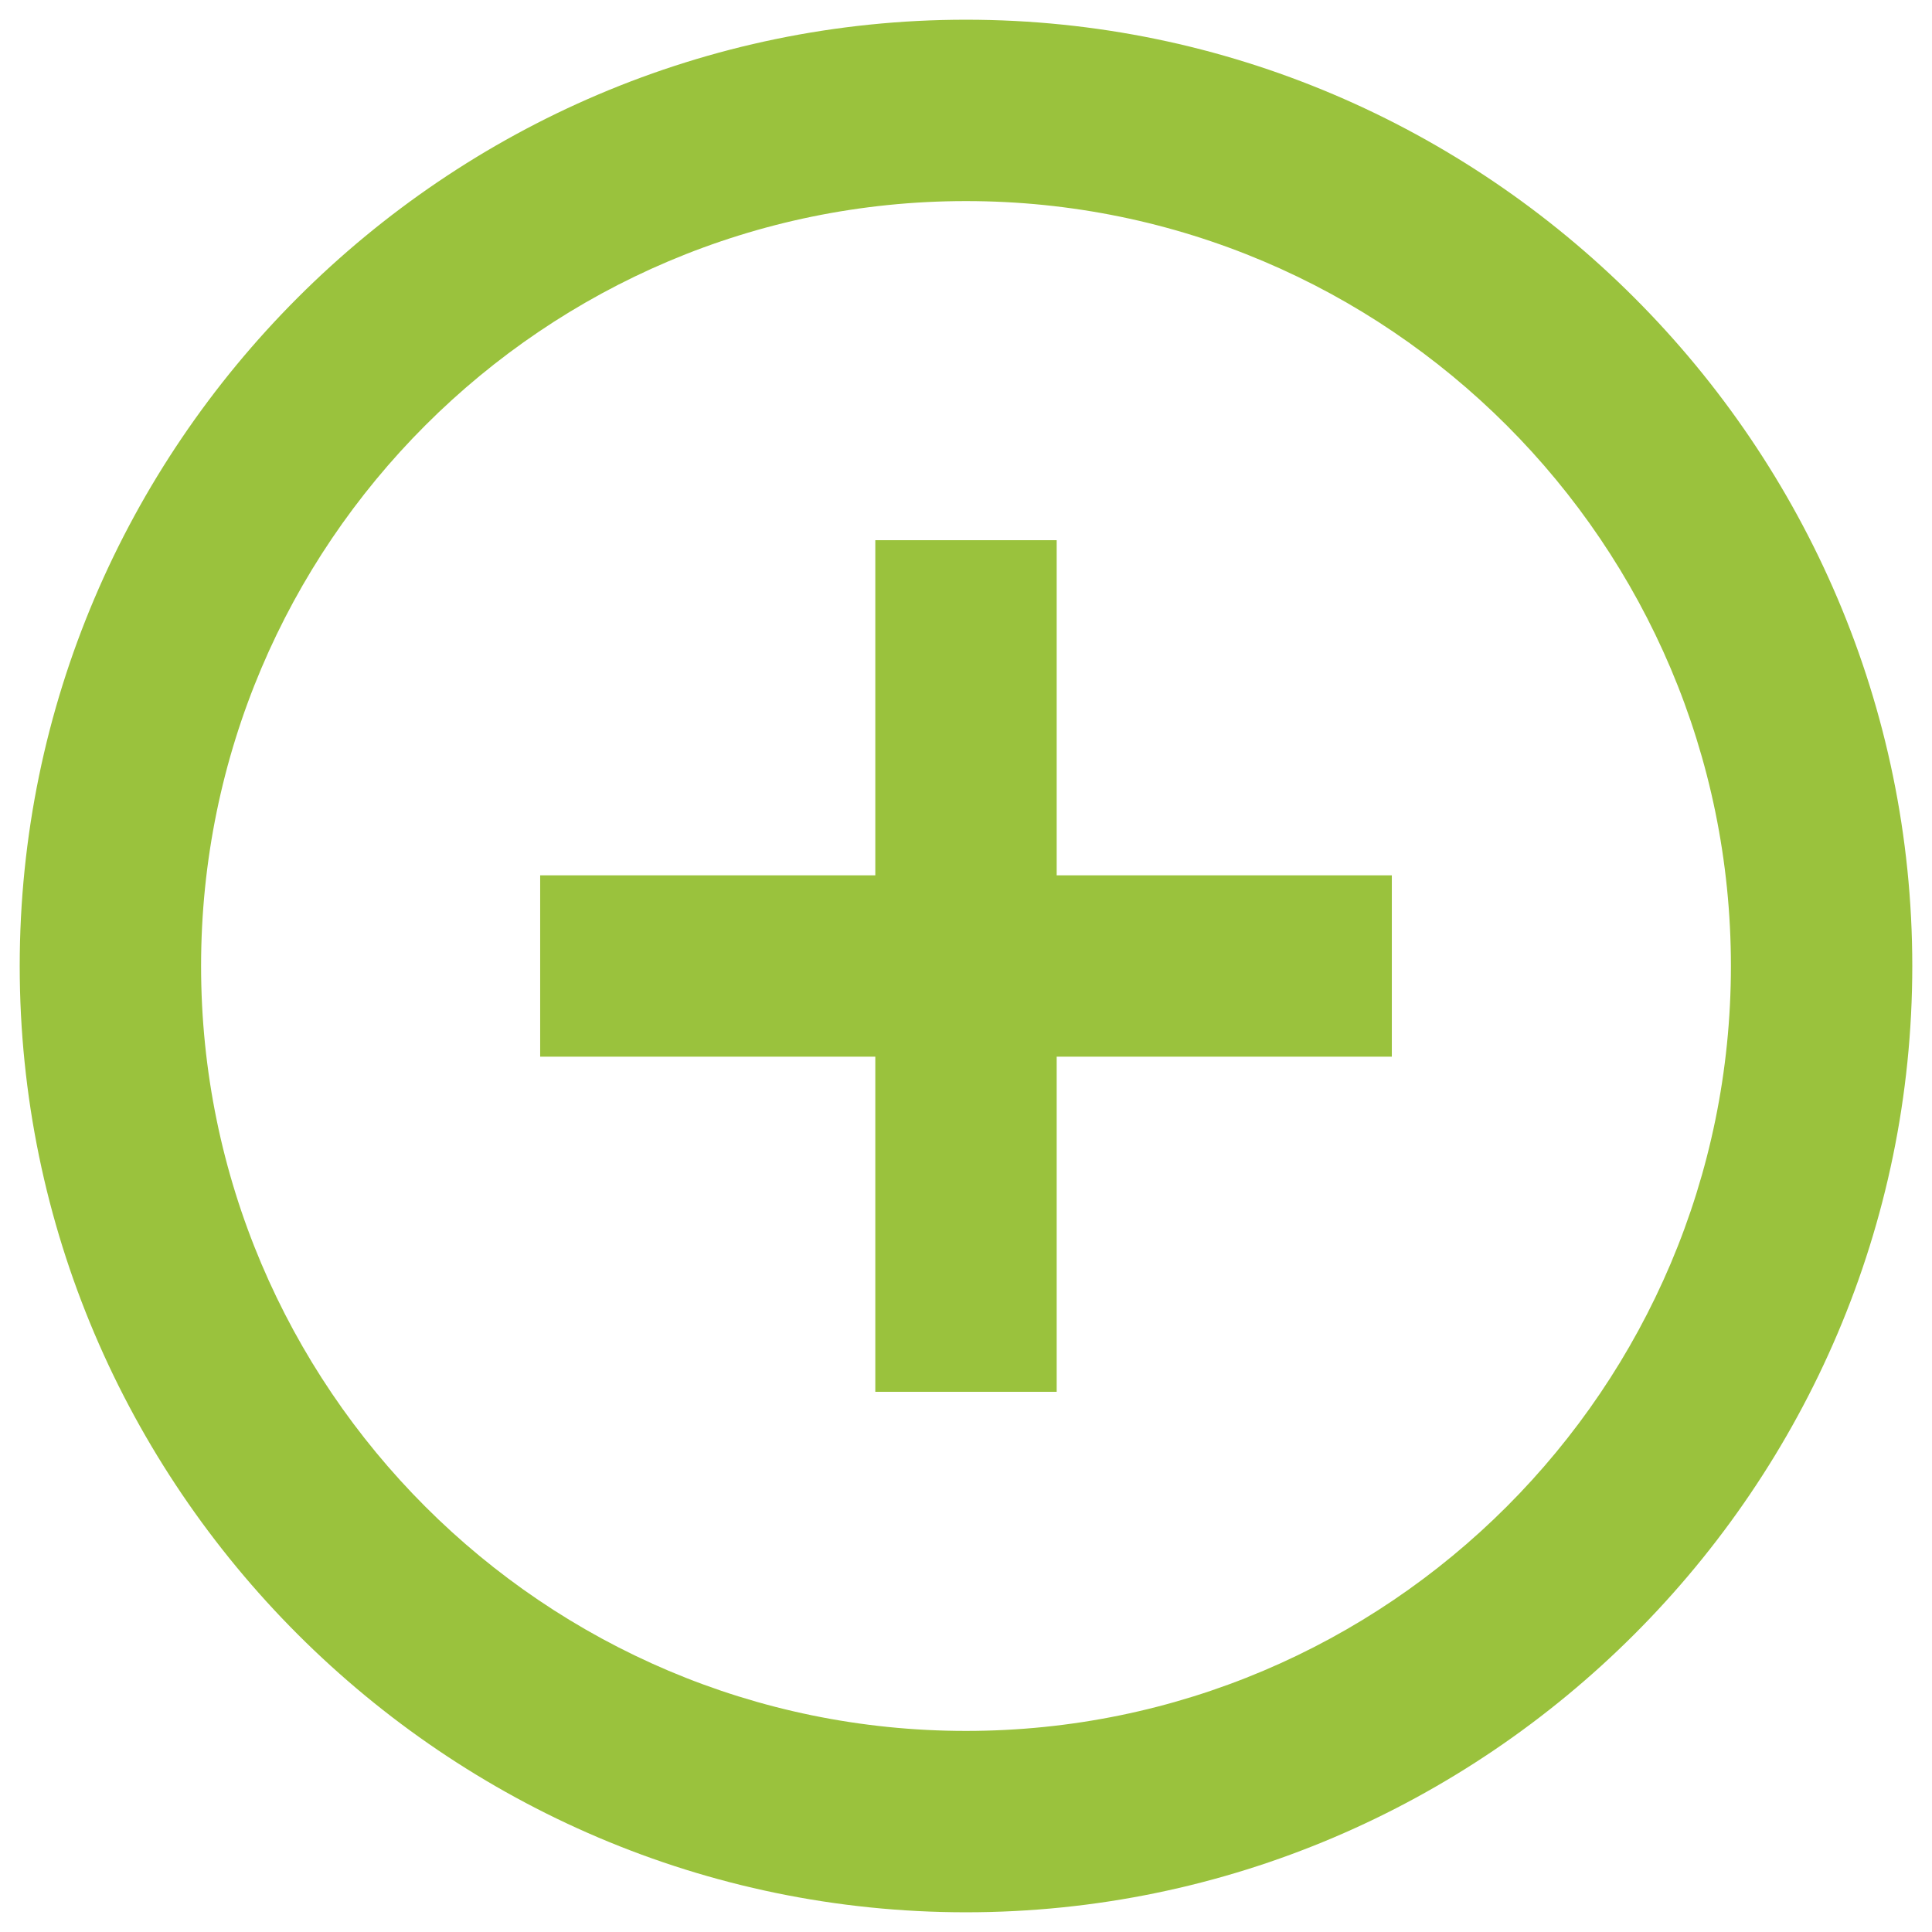 <svg height="49" viewBox="0 0 49 49" width="49" xmlns="http://www.w3.org/2000/svg"><path d="m48.5 24.5c0 13.2-10.8 24-24 24s-24-10.8-24-24 10.8-24 24-24 24 10.8 24 24zm-4.6 0c0-10.7-8.7-19.4-19.4-19.4s-19.4 8.7-19.4 19.4 8.7 19.4 19.4 19.4 19.4-8.7 19.4-19.4zm-8.6-2.3v4.6h-8.5v8.5h-4.6v-8.5h-8.5v-4.6h8.5v-8.5h4.6v8.5z" fill="#9ac23d" fill-rule="evenodd"/></svg>